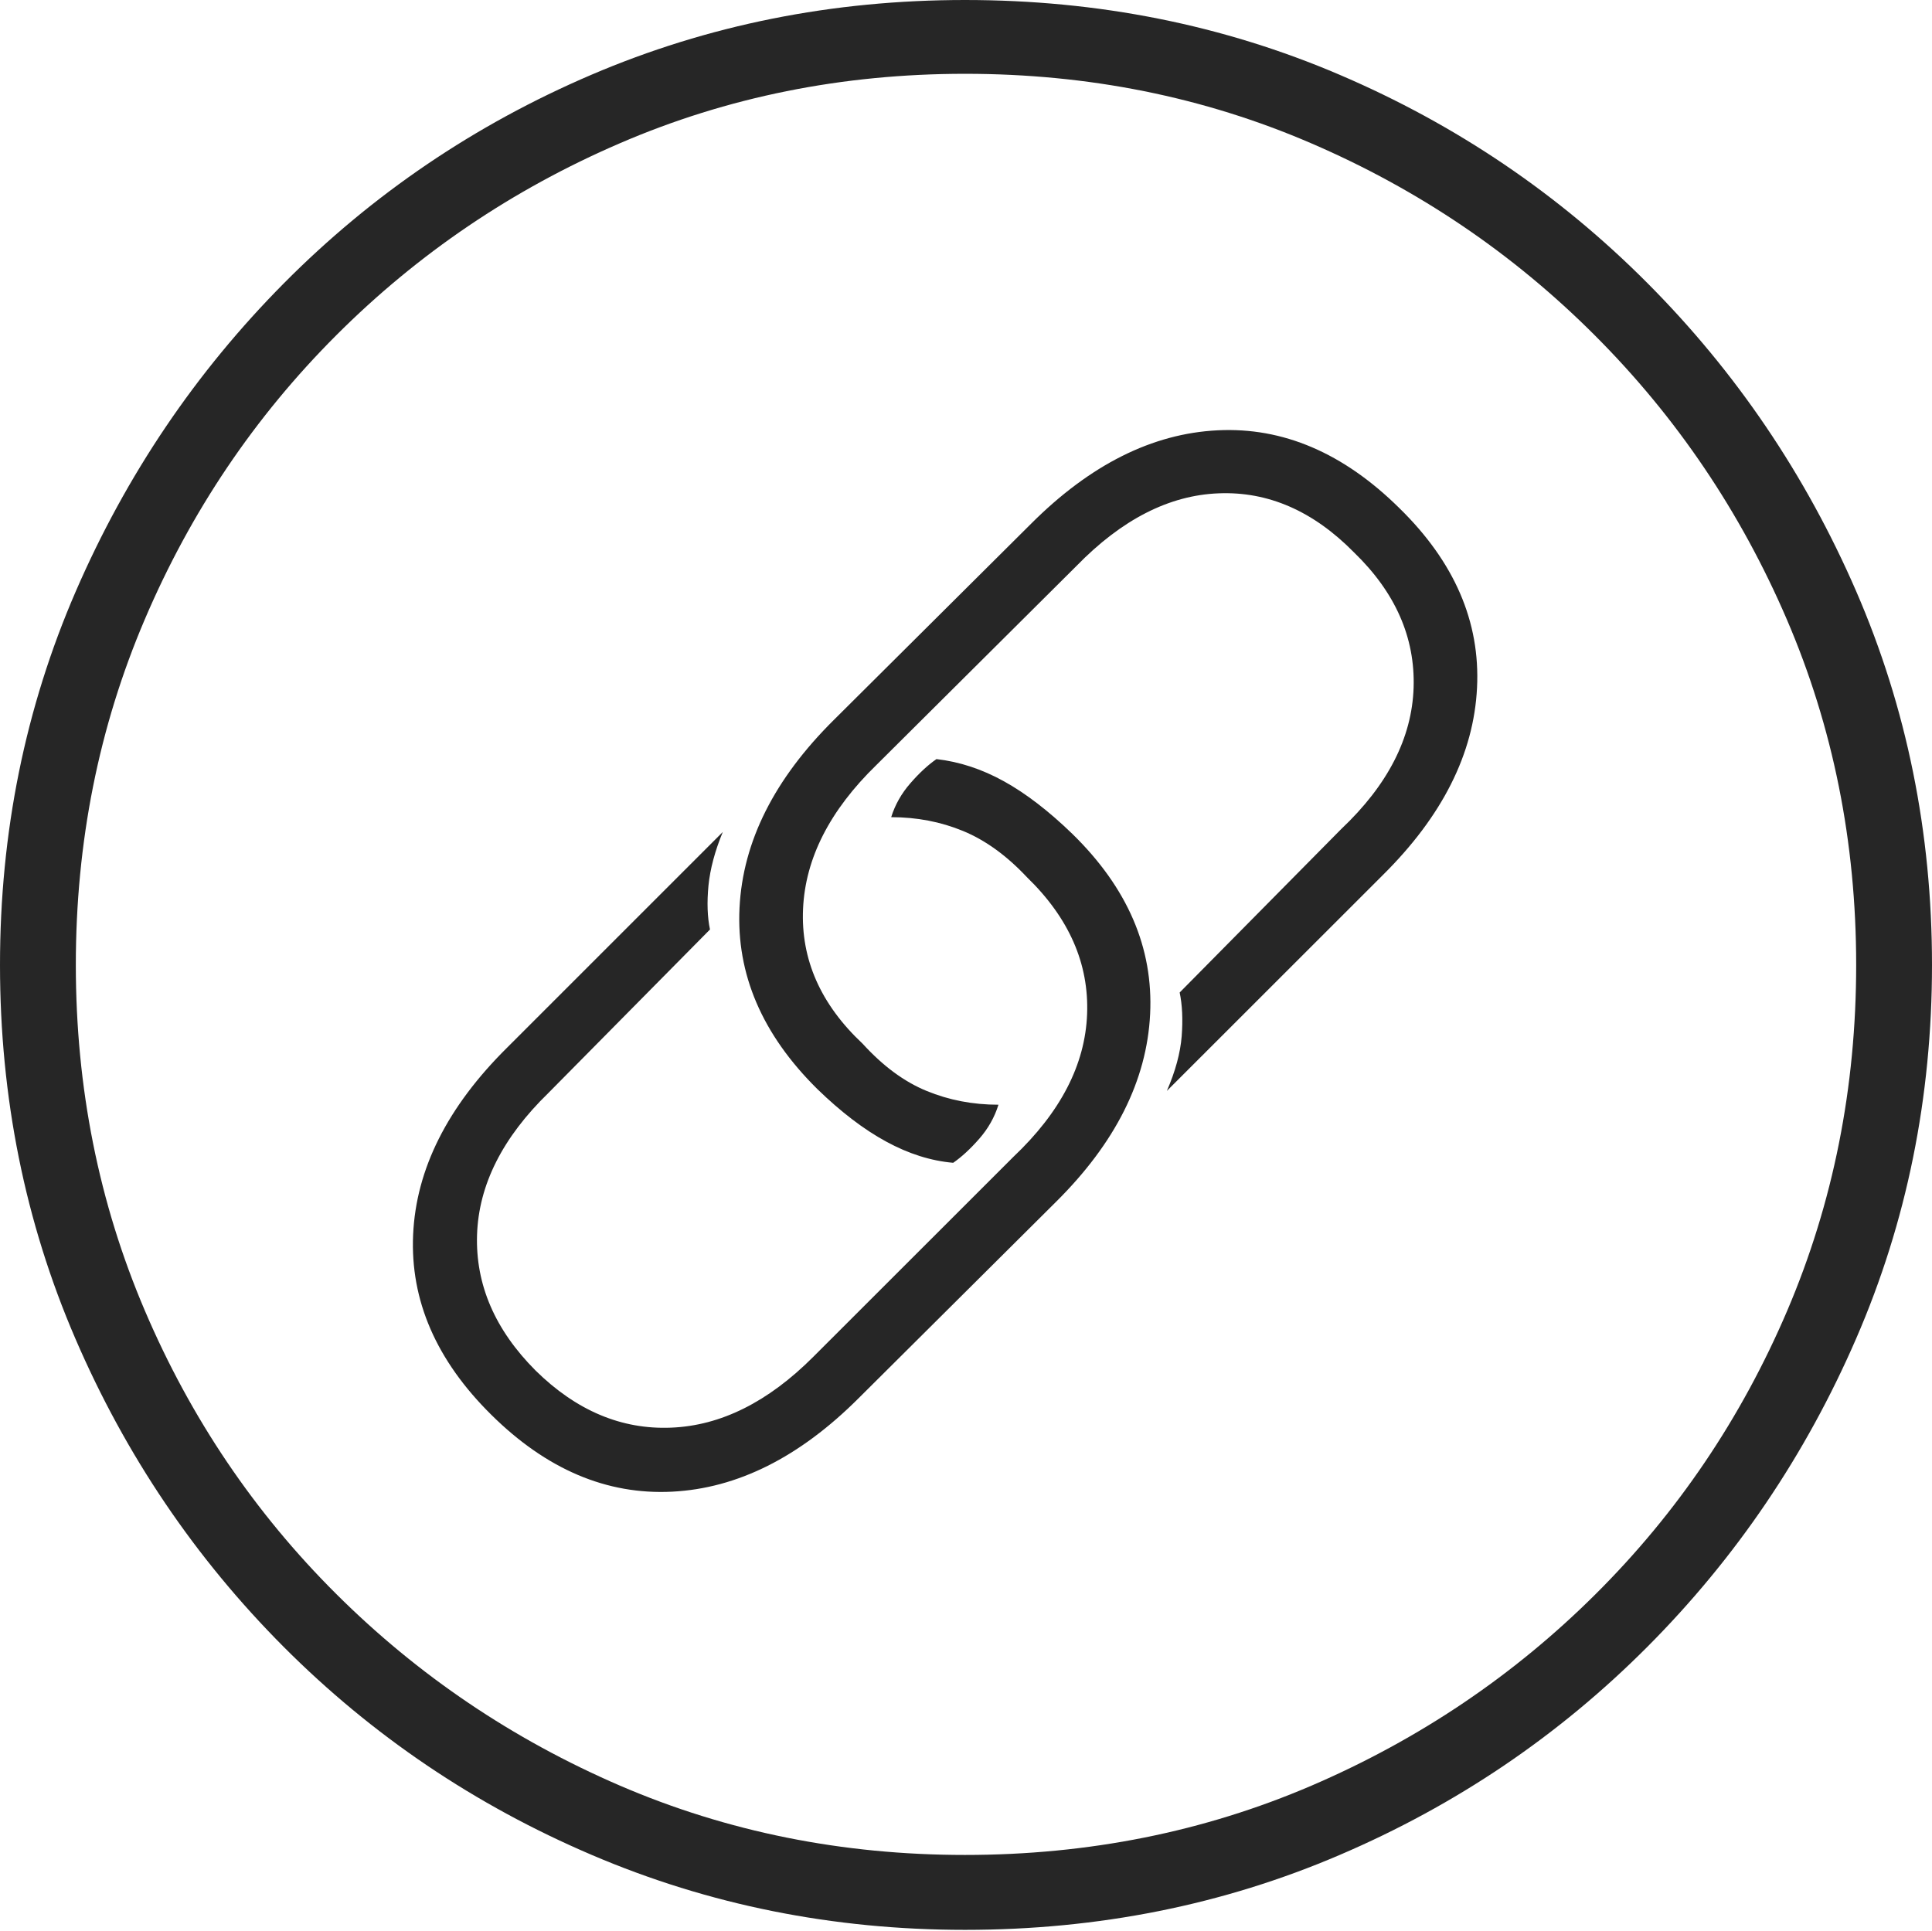 <?xml version="1.0" encoding="UTF-8"?>
<!--Generator: Apple Native CoreSVG 175-->
<!DOCTYPE svg
PUBLIC "-//W3C//DTD SVG 1.1//EN"
       "http://www.w3.org/Graphics/SVG/1.1/DTD/svg11.dtd">
<svg version="1.1" xmlns="http://www.w3.org/2000/svg" xmlns:xlink="http://www.w3.org/1999/xlink" width="19.16" height="19.15">
 <g>
  <rect height="19.15" opacity="0" width="19.16" x="0" y="0"/>
  <path d="M9.57 19.141Q11.553 19.141 13.286 18.398Q15.02 17.656 16.338 16.333Q17.656 15.01 18.408 13.276Q19.16 11.543 19.16 9.57Q19.16 7.598 18.408 5.864Q17.656 4.131 16.338 2.808Q15.02 1.484 13.286 0.742Q11.553 0 9.57 0Q7.598 0 5.864 0.742Q4.131 1.484 2.817 2.808Q1.504 4.131 0.752 5.864Q0 7.598 0 9.57Q0 11.543 0.747 13.276Q1.494 15.01 2.812 16.333Q4.131 17.656 5.869 18.398Q7.607 19.141 9.57 19.141ZM9.57 18.398Q7.744 18.398 6.147 17.71Q4.551 17.021 3.335 15.81Q2.119 14.6 1.436 12.998Q0.752 11.396 0.752 9.57Q0.752 7.744 1.436 6.143Q2.119 4.541 3.335 3.325Q4.551 2.109 6.147 1.421Q7.744 0.732 9.57 0.732Q11.406 0.732 13.003 1.421Q14.6 2.109 15.815 3.325Q17.031 4.541 17.72 6.143Q18.408 7.744 18.408 9.57Q18.408 11.396 17.725 12.998Q17.041 14.6 15.825 15.81Q14.609 17.021 13.008 17.71Q11.406 18.398 9.57 18.398ZM4.873 14.033Q5.693 14.844 6.665 14.795Q7.637 14.746 8.516 13.867L10.469 11.924Q11.357 11.045 11.406 10.059Q11.455 9.072 10.635 8.271Q10.283 7.93 9.956 7.749Q9.629 7.568 9.287 7.529Q9.16 7.617 9.028 7.769Q8.896 7.92 8.838 8.105Q9.219 8.105 9.551 8.242Q9.883 8.379 10.185 8.701Q10.81 9.307 10.781 10.059Q10.752 10.81 10.049 11.475L8.066 13.457Q7.393 14.131 6.655 14.16Q5.918 14.19 5.312 13.594Q4.707 12.988 4.731 12.246Q4.756 11.504 5.439 10.84L7.041 9.219Q7.002 9.033 7.026 8.784Q7.051 8.535 7.168 8.252L5.029 10.391Q4.141 11.27 4.097 12.246Q4.053 13.223 4.873 14.033ZM13.877 5.039Q13.047 4.219 12.075 4.268Q11.104 4.316 10.225 5.195L8.271 7.139Q7.383 8.018 7.334 9.004Q7.285 9.99 8.105 10.801Q8.457 11.143 8.789 11.323Q9.121 11.504 9.453 11.533Q9.58 11.445 9.712 11.294Q9.844 11.143 9.902 10.957Q9.521 10.957 9.189 10.82Q8.857 10.684 8.555 10.352Q7.93 9.766 7.964 9.014Q7.998 8.262 8.691 7.588L10.674 5.615Q11.348 4.922 12.085 4.893Q12.822 4.863 13.428 5.479Q14.043 6.074 14.019 6.821Q13.994 7.568 13.301 8.223L11.699 9.844Q11.738 10.029 11.719 10.278Q11.699 10.527 11.572 10.82L13.711 8.682Q14.6 7.803 14.648 6.821Q14.697 5.84 13.877 5.039Z" fill="rgba(0,0,0,0.85)"/>
 </g>
</svg>
